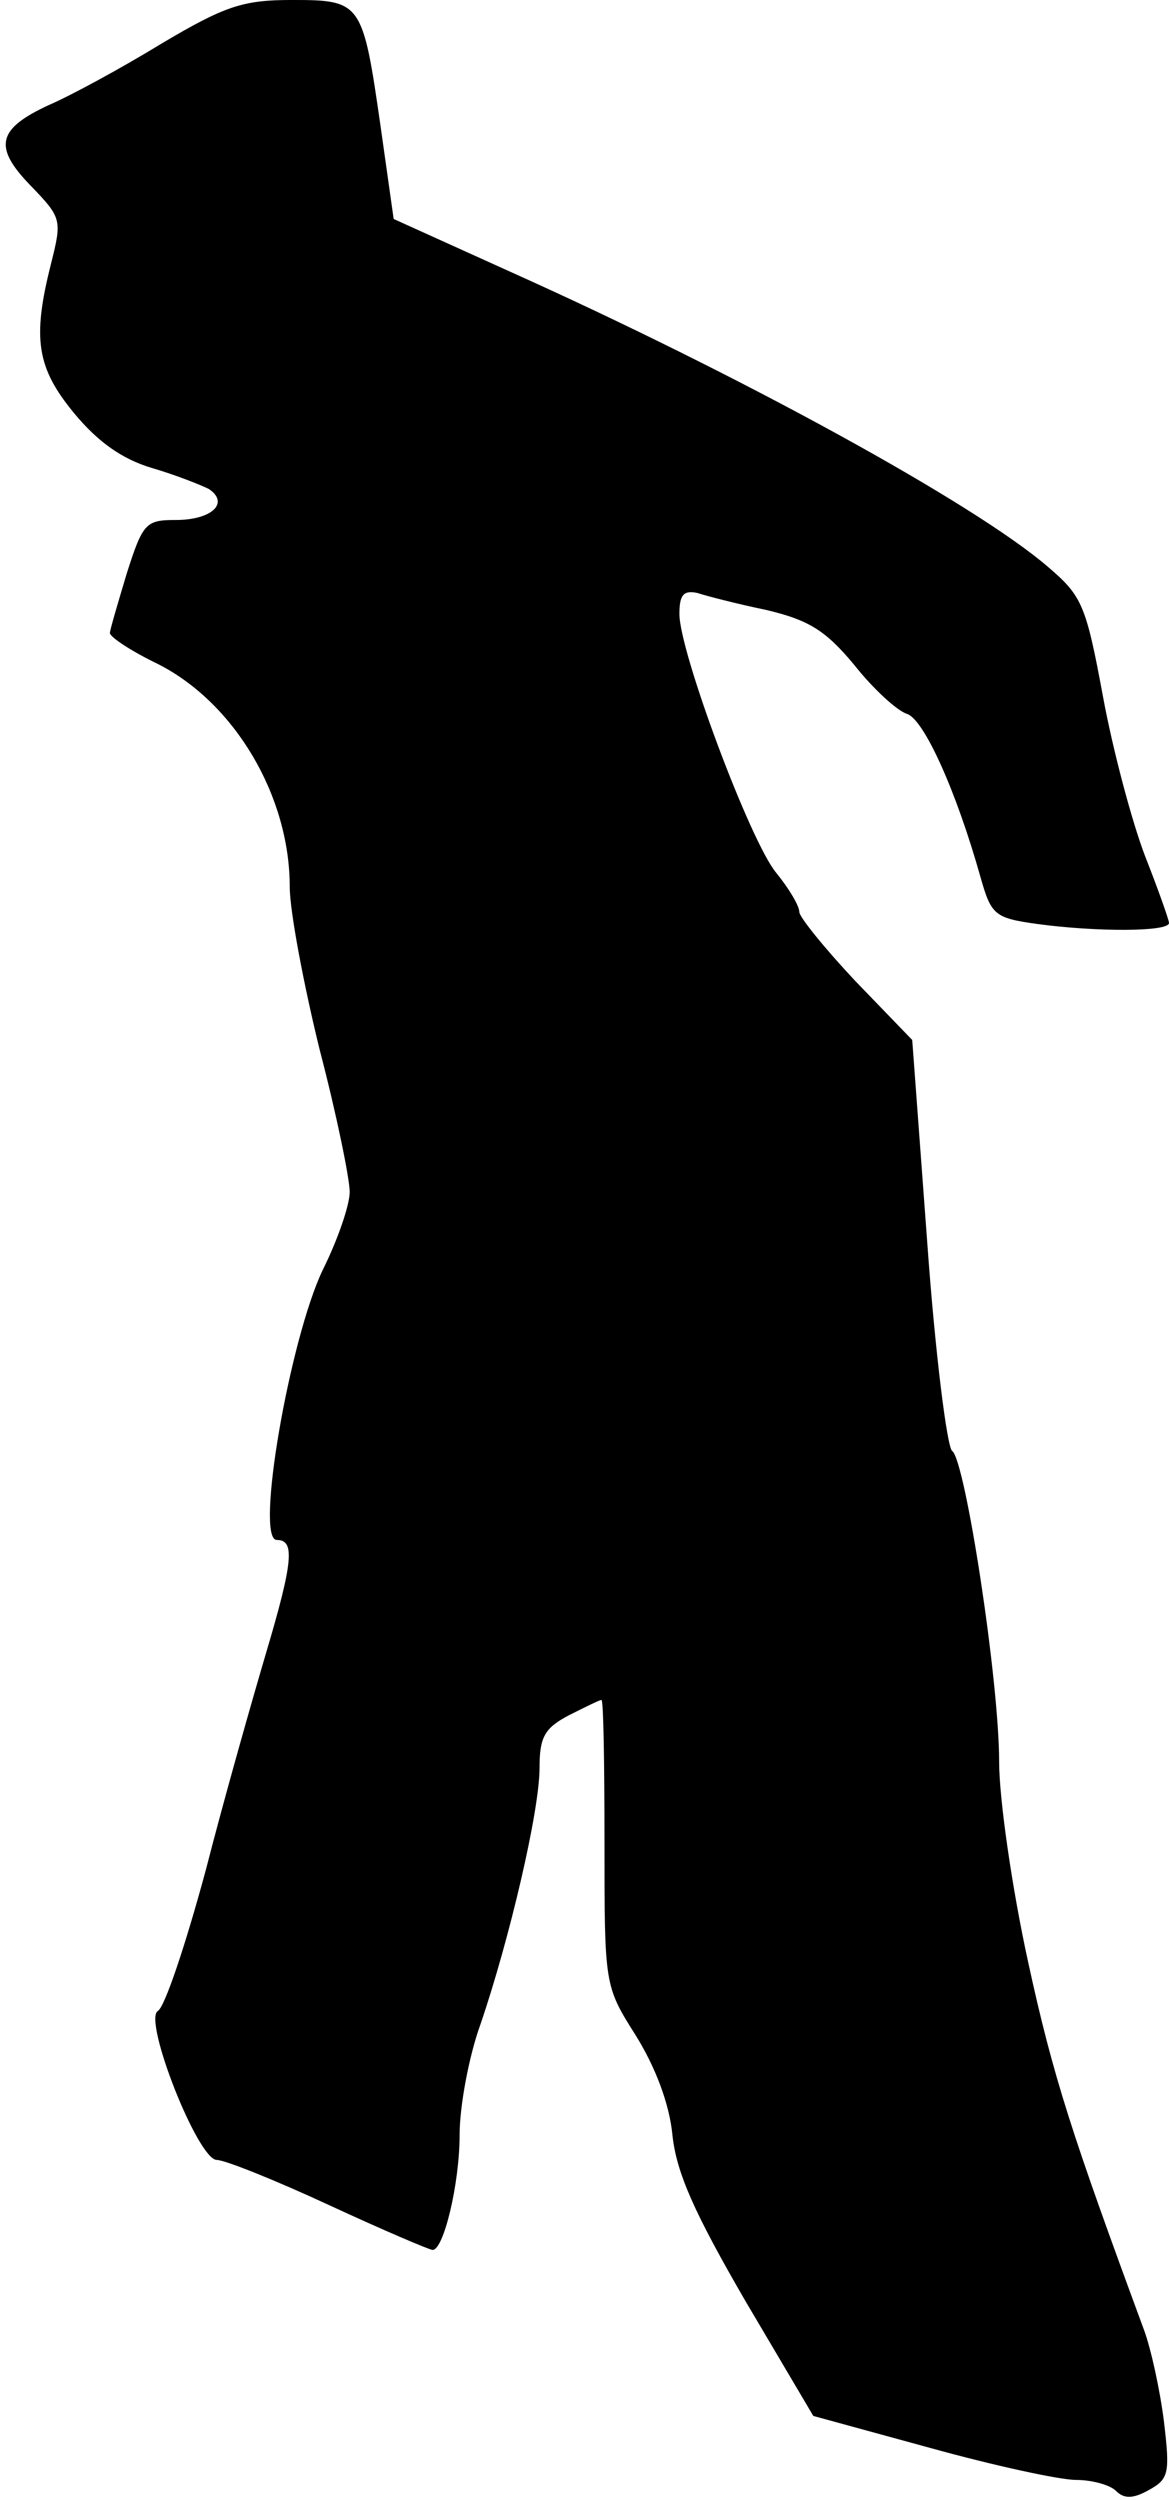 <?xml version="1.0" standalone="no"?>
<!DOCTYPE svg PUBLIC "-//W3C//DTD SVG 20010904//EN"
 "http://www.w3.org/TR/2001/REC-SVG-20010904/DTD/svg10.dtd">
<svg version="1.0" xmlns="http://www.w3.org/2000/svg"
 width="117pt" height="250pt" viewBox="0 0 117 250"
 preserveAspectRatio="xMidYMid meet">
<g transform="translate(0,250) scale(0.1,-0.1)"
fill="#000000" stroke="none">
<path fill="#000000" stroke="none" d="M161 2456 c-41 -25 -91 -52 -112 -61
-52 -24 -56 -42 -18 -81 31 -32 31 -34 20 -78 -19 -75 -14 -104 23 -149 24
-29 48 -46 78 -55 24 -7 49 -17 57 -21 21 -14 3 -31 -33 -31 -30 0 -33 -3 -49
-53 -9 -30 -17 -57 -17 -60 0 -4 21 -18 48 -31 77 -39 132 -132 132 -223 0
-24 14 -98 30 -163 17 -65 30 -129 30 -142 0 -13 -12 -48 -27 -78 -33 -69 -68
-270 -46 -270 18 0 17 -20 -11 -114 -13 -44 -41 -142 -60 -216 -20 -74 -41
-137 -48 -141 -15 -9 40 -149 59 -149 8 0 58 -20 112 -45 54 -25 101 -45 104
-45 11 0 27 66 27 115 0 28 9 78 21 111 29 85 59 213 59 256 0 31 5 40 30 53
16 8 30 15 32 15 2 0 3 -64 3 -143 0 -142 0 -143 31 -192 20 -32 34 -69 37
-100 4 -38 22 -78 73 -166 l68 -115 117 -32 c65 -18 130 -32 146 -32 16 0 34
-5 40 -11 8 -8 17 -8 33 1 20 11 21 17 15 68 -4 32 -13 73 -20 92 -72 195 -91
253 -116 368 -16 73 -29 163 -29 200 0 82 -34 302 -47 311 -5 3 -17 97 -25
209 l-15 202 -57 59 c-31 33 -56 64 -56 69 0 6 -10 23 -23 39 -26 31 -97 221
-97 259 0 19 4 24 18 21 9 -3 40 -11 69 -17 42 -10 59 -20 88 -55 19 -24 43
-46 53 -49 17 -6 49 -77 73 -162 11 -39 14 -42 57 -48 59 -8 132 -8 132 1 0 3
-11 34 -24 67 -13 34 -32 105 -42 159 -17 92 -21 101 -55 130 -73 63 -308 192
-540 296 l-115 52 -13 92 c-18 125 -19 127 -89 127 -49 0 -67 -6 -131 -44z"/>
</g>
</svg>
